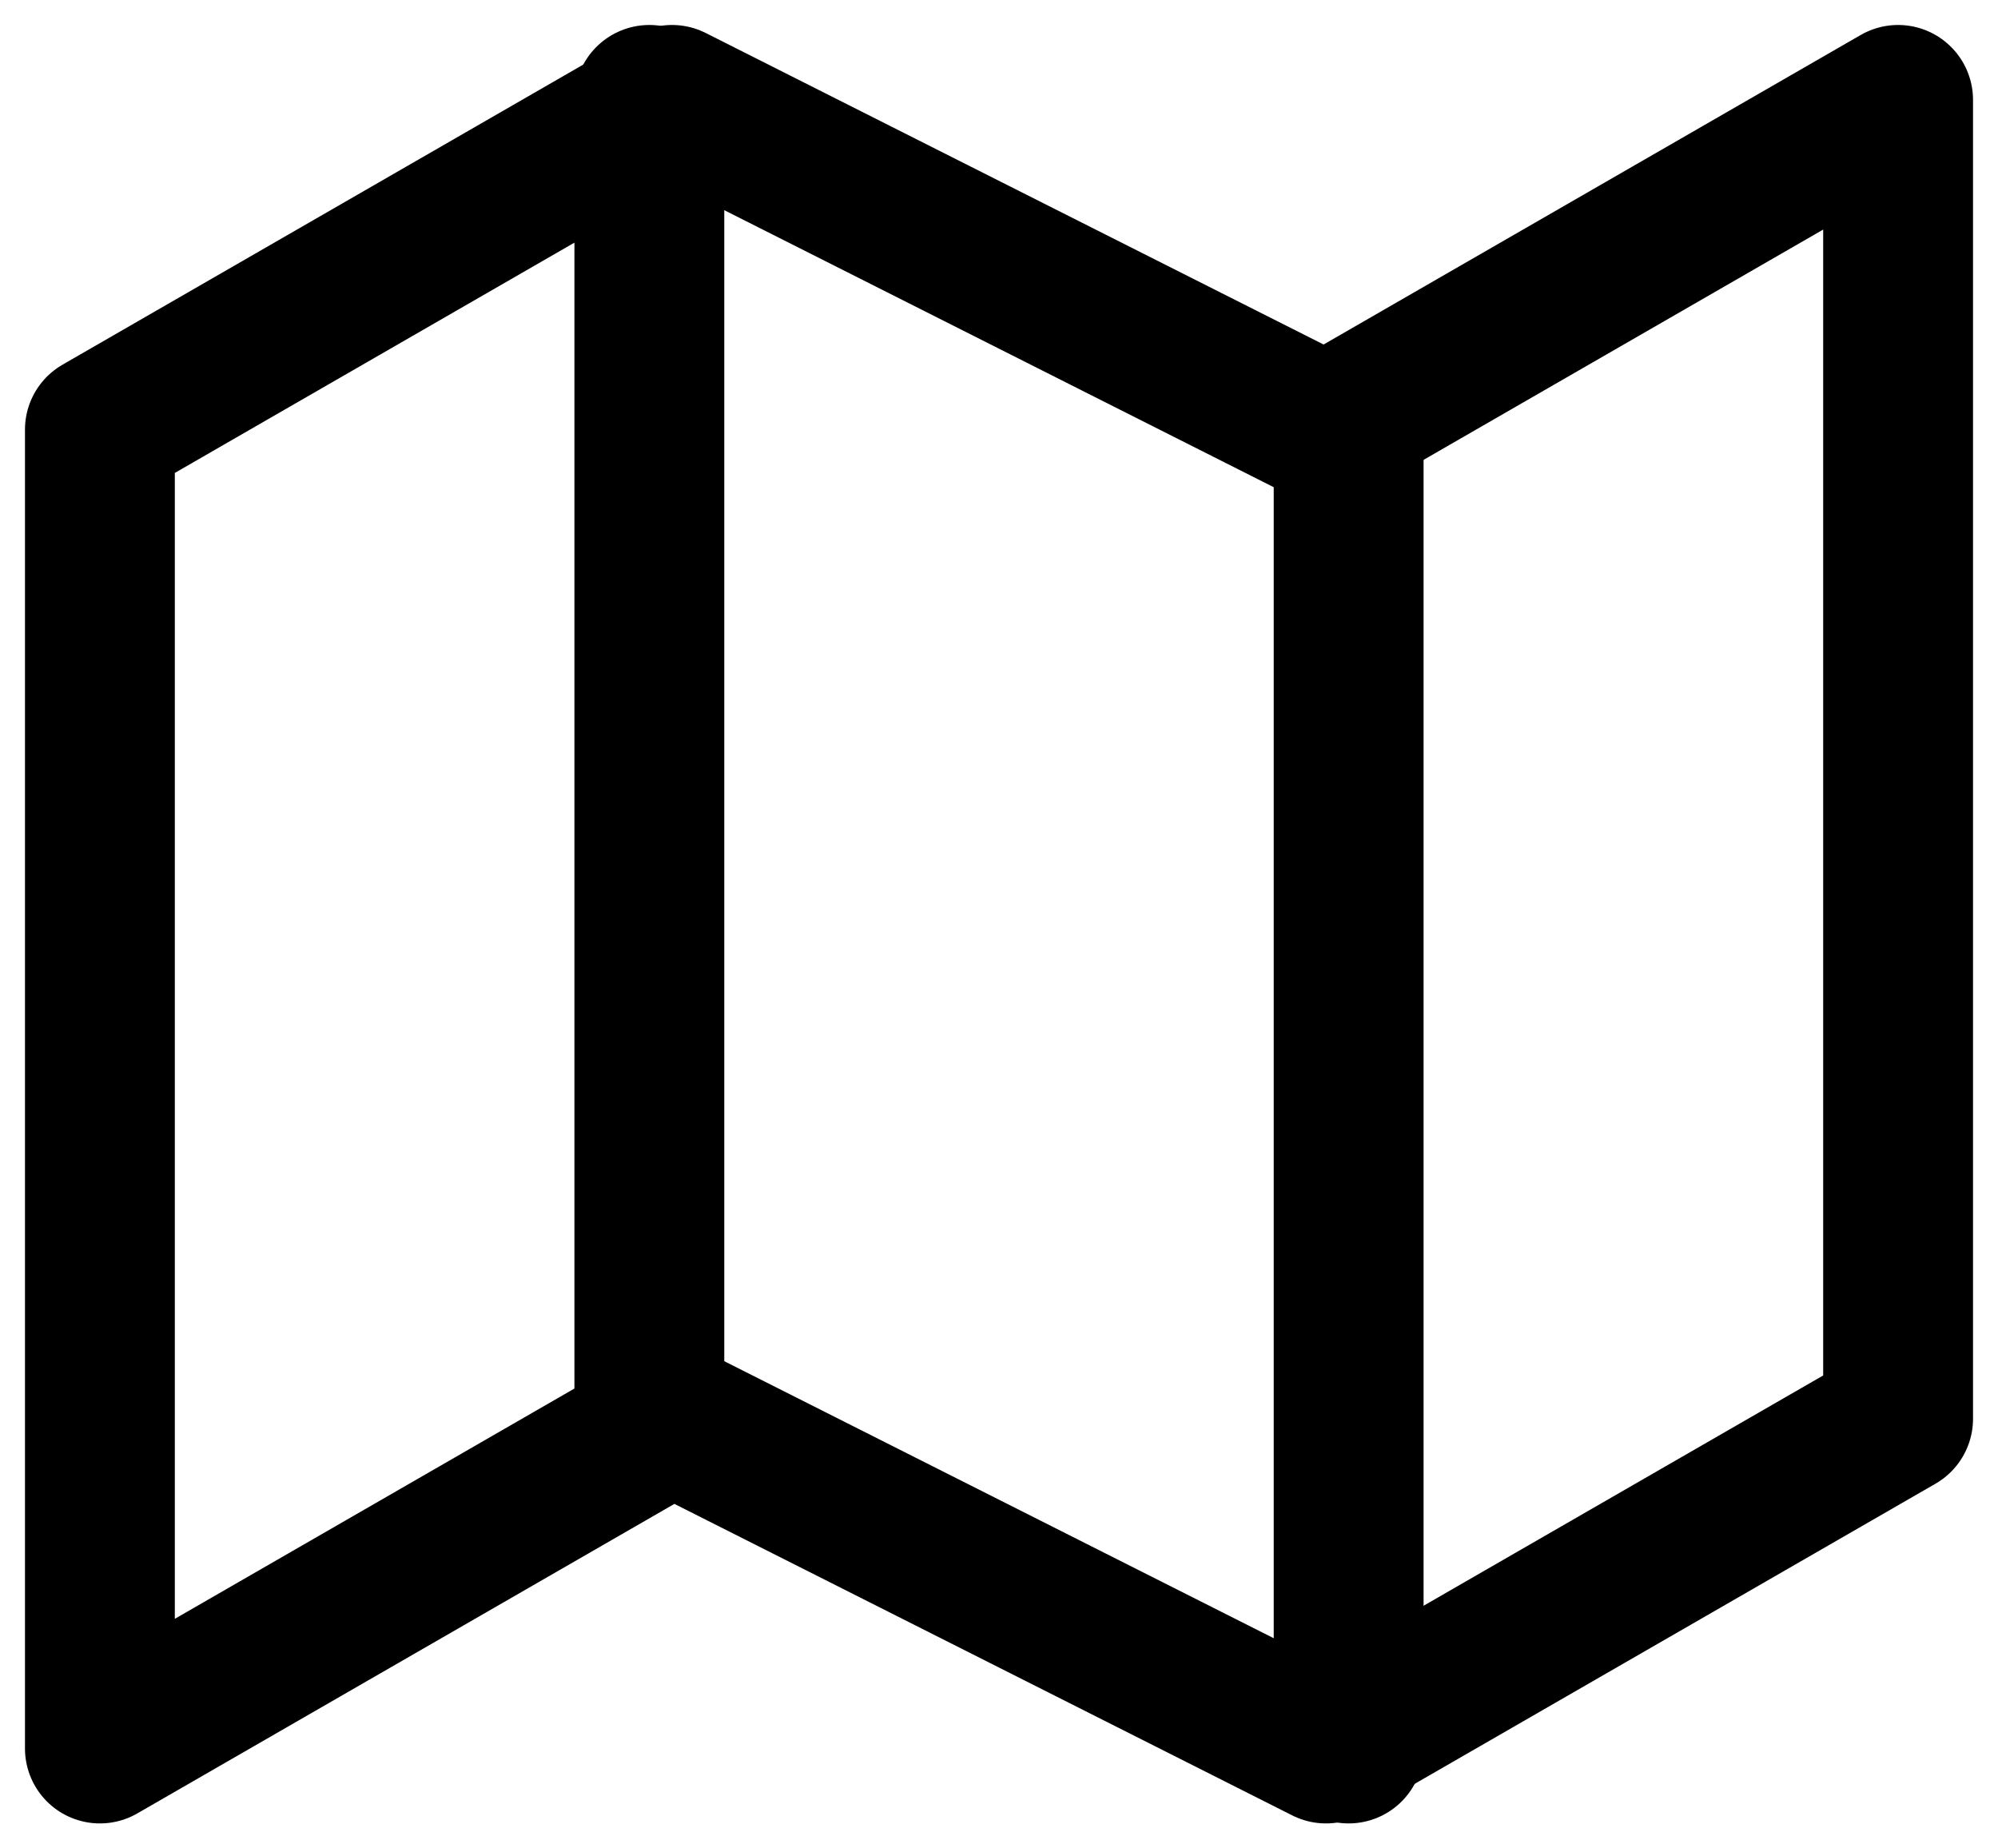 <svg width="40" height="37" viewBox="0 0 40 37" fill="none" xmlns="http://www.w3.org/2000/svg">
<path d="M2 8.6V35L13.454 28.4L26.546 35L38 28.4V2L26.546 8.6L13.454 2L2 8.6Z" stroke="black" stroke-width="3" stroke-linecap="round" stroke-linejoin="round"/>
<path d="M13 2V28" stroke="black" stroke-width="3" stroke-linecap="round" stroke-linejoin="round"/>
<path d="M27 9V35" stroke="black" stroke-width="3" stroke-linecap="round" stroke-linejoin="round"/>
</svg>
